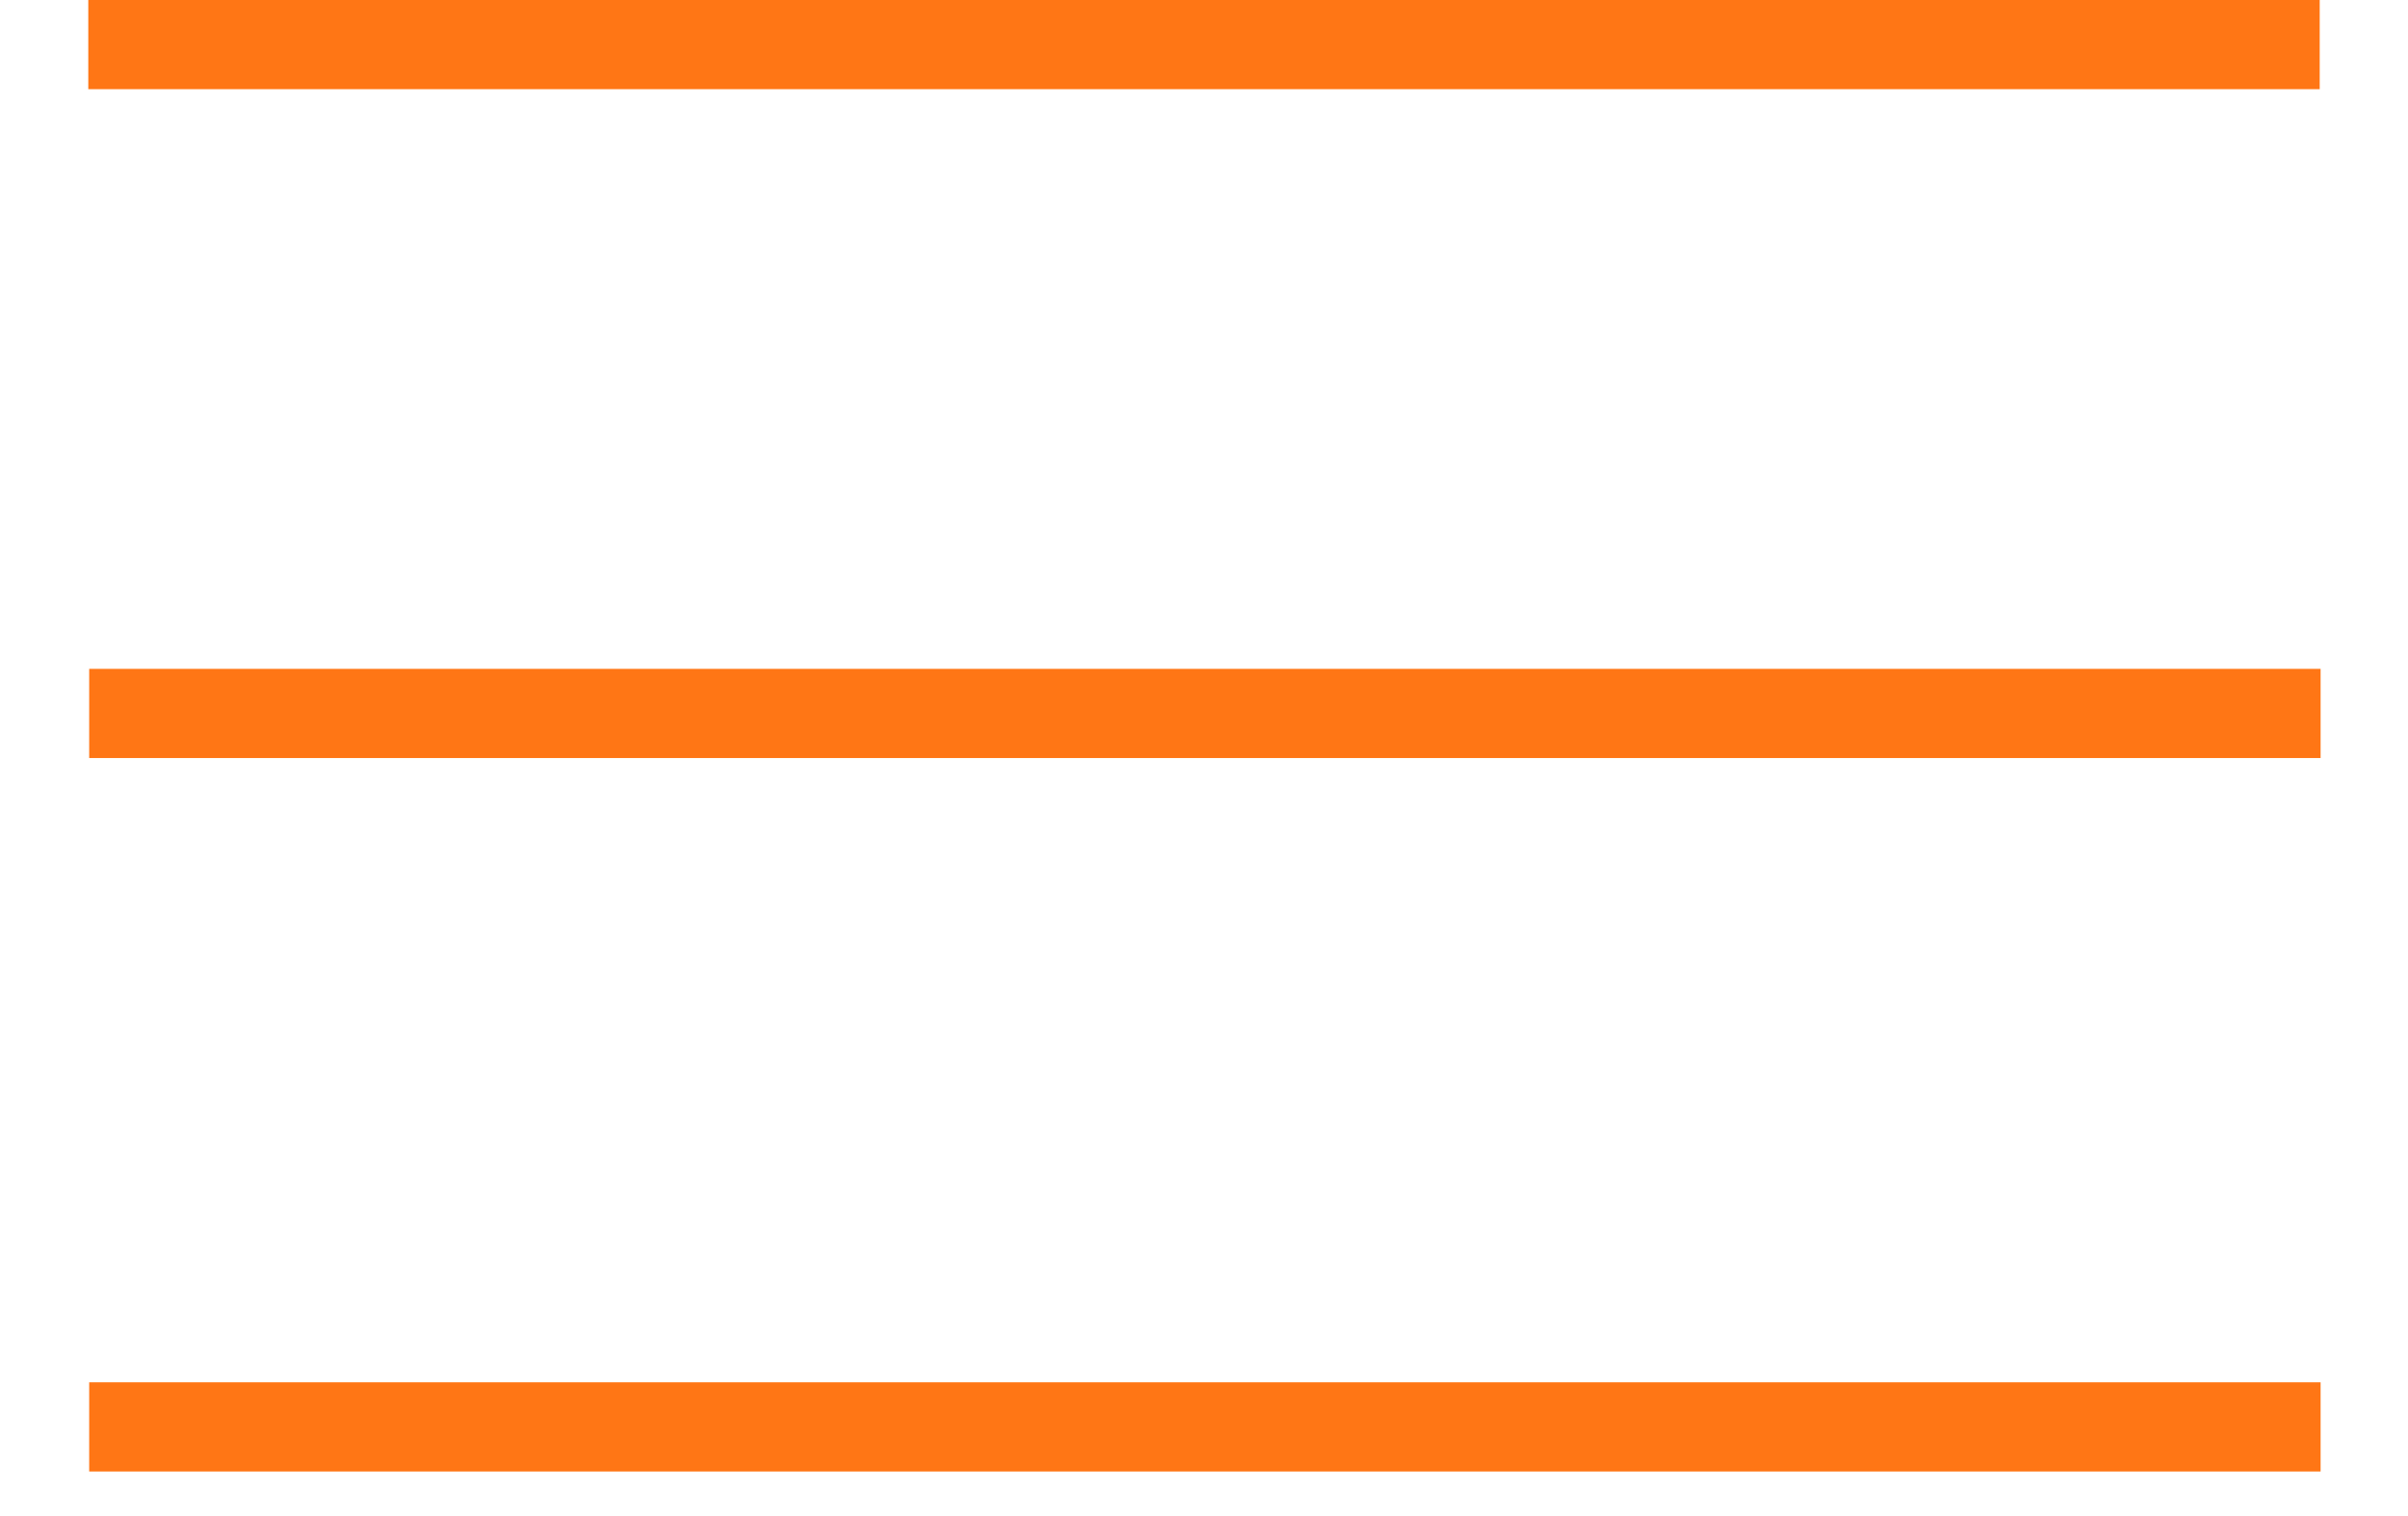 <svg width="27" height="17" viewBox="0 0 27 17" fill="none" xmlns="http://www.w3.org/2000/svg">
<line y1="-0.5" x2="25.02" y2="-0.5" transform="matrix(1 0 0 -1 0.99 0)" stroke="#FF7615"/>
<line y1="-0.5" x2="25.02" y2="-0.5" transform="matrix(1 0 0 -1 1 7.5)" stroke="#FF7615"/>
<line y1="-0.5" x2="25.02" y2="-0.5" transform="matrix(1 0 0 -1 1 15.5)" stroke="#FF7615"/>
</svg>
